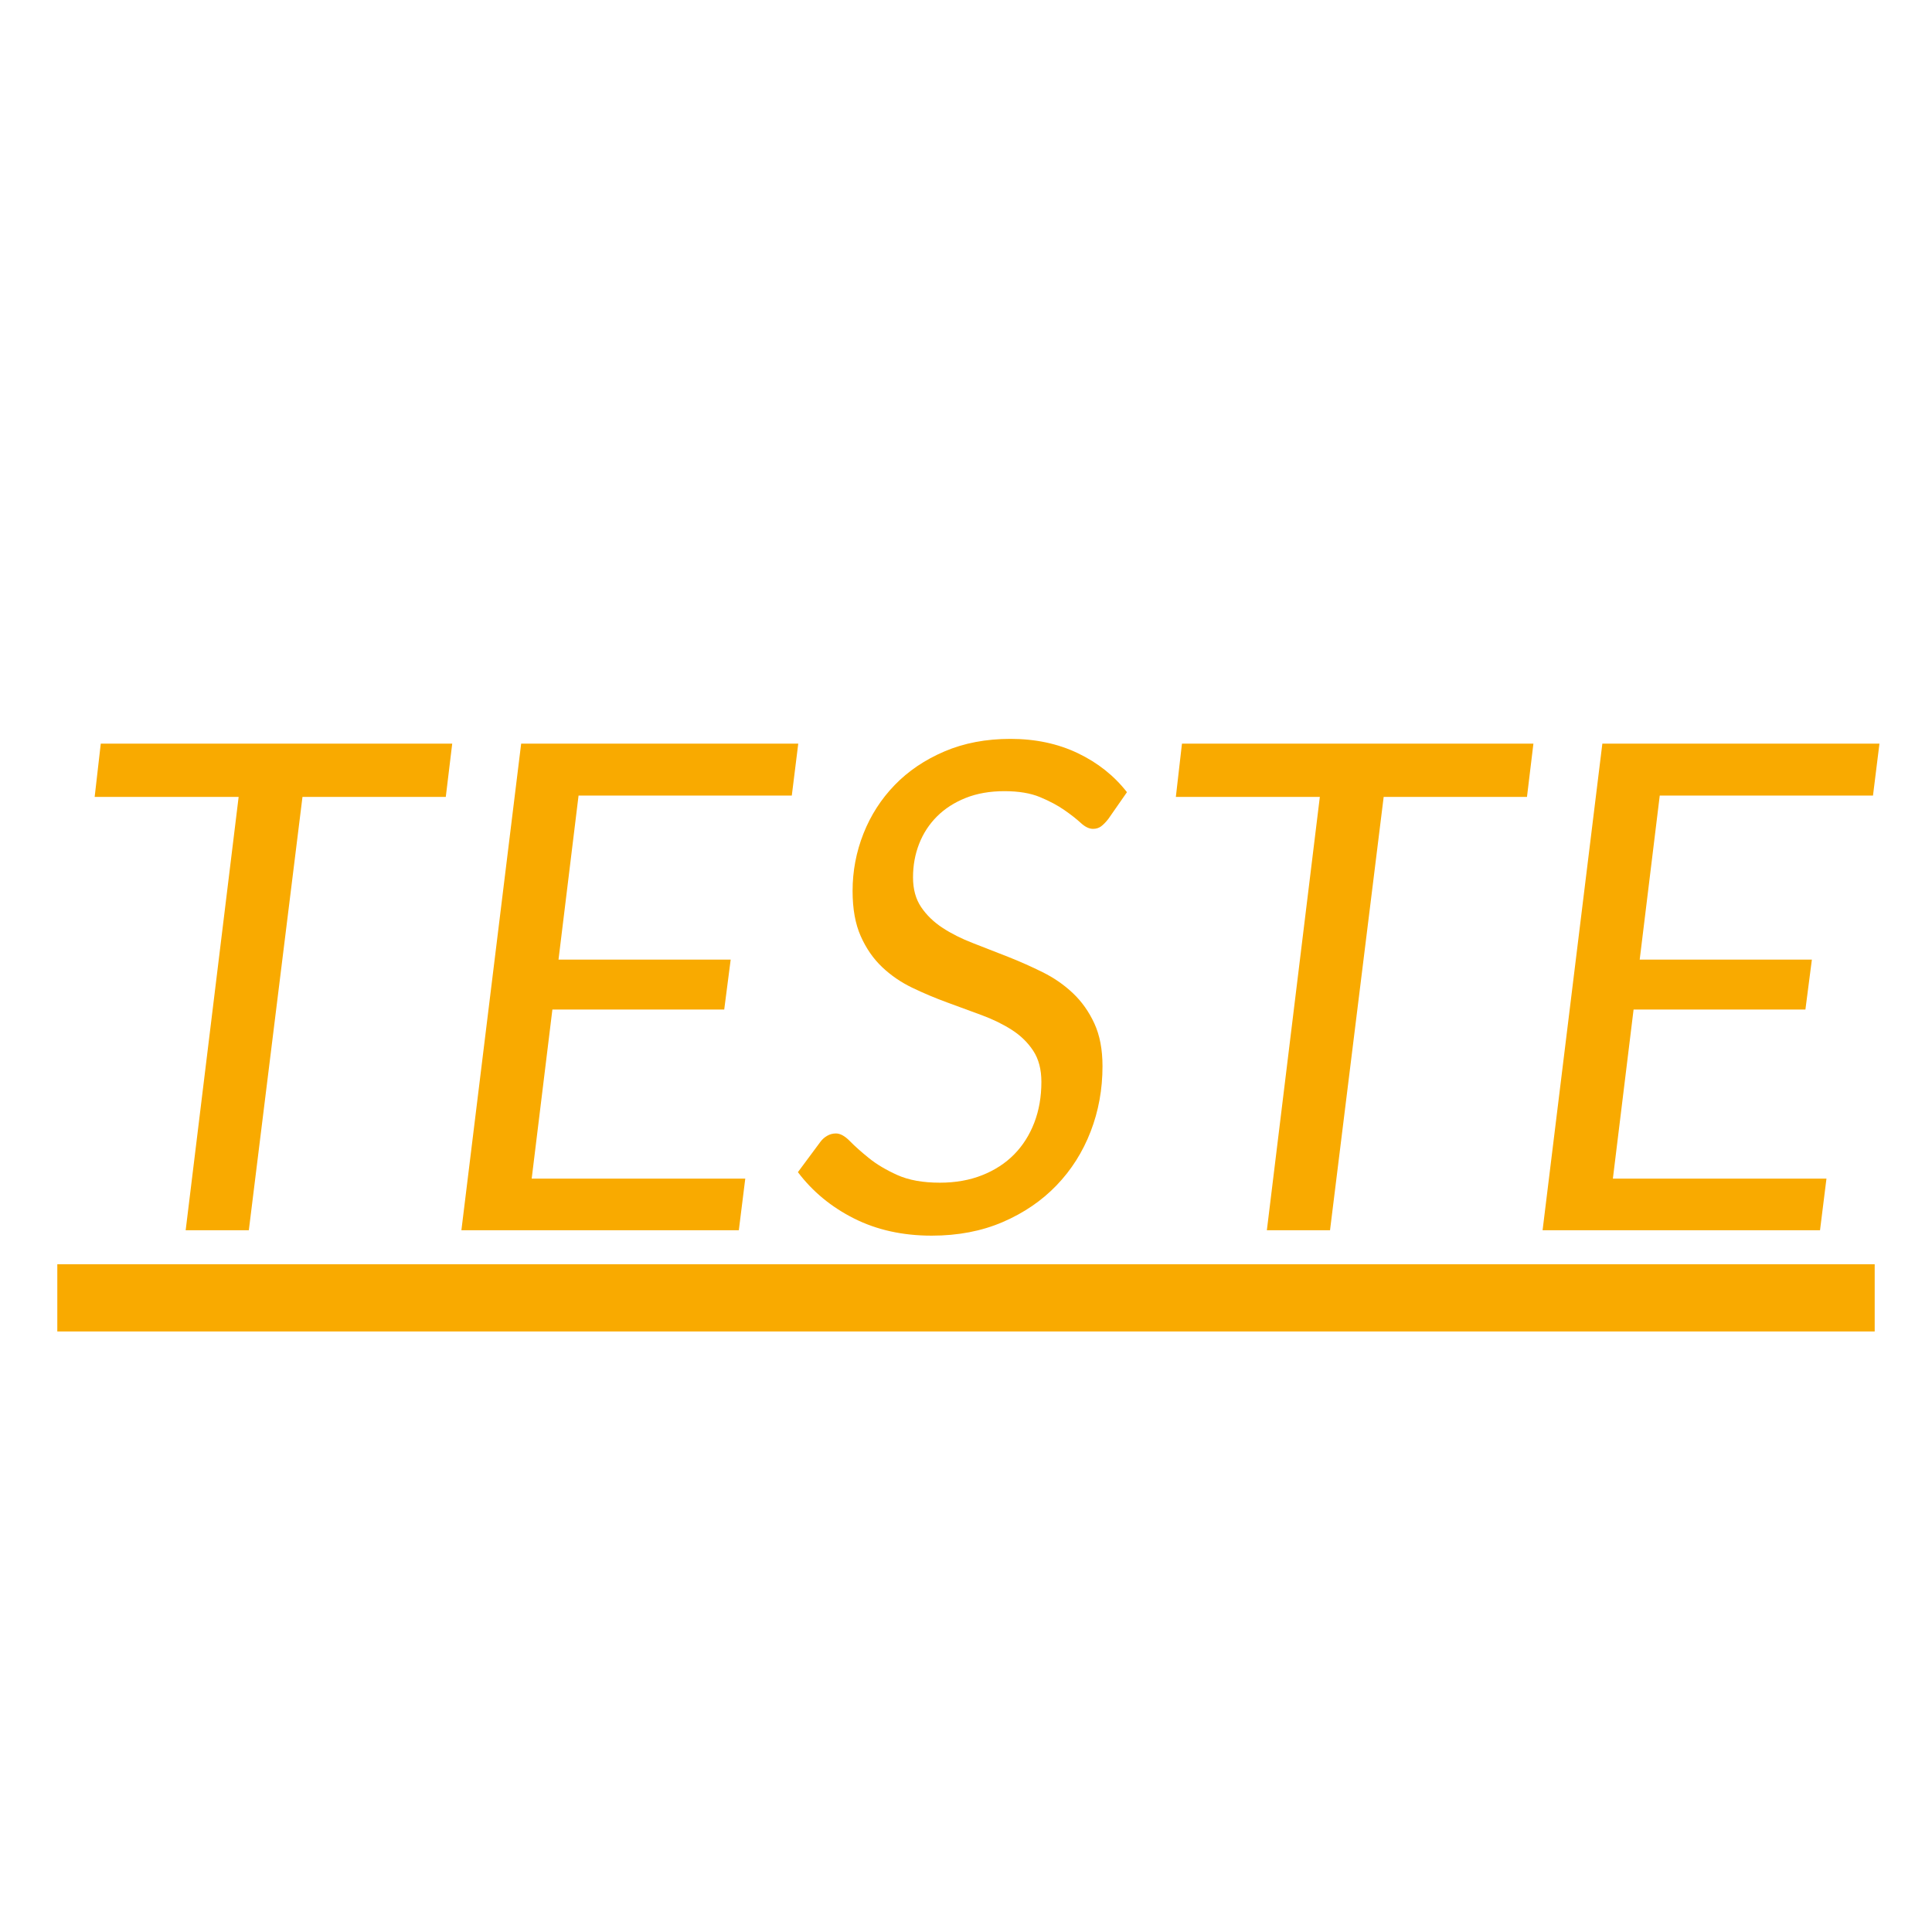 <svg xmlns="http://www.w3.org/2000/svg" xmlns:xlink="http://www.w3.org/1999/xlink" width="2500" zoomAndPan="magnify" viewBox="0 0 1874.88 1875" height="2500" preserveAspectRatio="xMidYMid meet" version="1.0"><defs><g/></defs><path fill="#f9aa00" d="M 55.555 1226.934 L 1819.324 1226.934 L 1819.324 1292.18 L 55.555 1292.18 Z M 55.555 1226.934 " fill-opacity="1" fill-rule="nonzero"/><g fill="#f9aa00" fill-opacity="1"><g transform="translate(55.555, 1193.935)"><g><path d="M 377.016 -420.516 L 237.938 -420.516 L 185.875 0 L 124.578 0 L 175.984 -420.516 L 36.25 -420.516 L 42.188 -472.25 L 383.266 -472.25 Z M 377.016 -420.516 "/></g></g></g><g fill="#f9aa00" fill-opacity="1"><g transform="translate(415.426, 1193.935)"><g><path d="M 146 -421.828 L 126.547 -262.656 L 293.641 -262.656 L 287.375 -214.203 L 120.609 -214.203 L 100.516 -50.094 L 307.797 -50.094 L 301.547 0 L 32.297 0 L 90.297 -472.25 L 359.219 -472.25 L 352.953 -421.828 Z M 146 -421.828 "/></g></g></g><g fill="#f9aa00" fill-opacity="1"><g transform="translate(770.024, 1193.935)"><g><path d="M 305.5 -399.094 C 303.082 -396.02 300.773 -393.656 298.578 -392 C 296.379 -390.352 293.742 -389.531 290.672 -389.531 C 286.93 -389.531 282.973 -391.453 278.797 -395.297 C 274.629 -399.141 269.301 -403.312 262.812 -407.812 C 256.332 -412.32 248.477 -416.5 239.25 -420.344 C 230.031 -424.188 218.5 -426.109 204.656 -426.109 C 190.594 -426.109 178.066 -423.91 167.078 -419.516 C 156.098 -415.129 146.816 -409.145 139.234 -401.562 C 131.66 -393.977 125.895 -385.133 121.938 -375.031 C 117.977 -364.926 116 -354.051 116 -342.406 C 116 -330.977 118.633 -321.363 123.906 -313.562 C 129.188 -305.77 136.109 -299.07 144.672 -293.469 C 153.242 -287.863 163.078 -282.922 174.172 -278.641 C 185.266 -274.359 196.52 -269.961 207.938 -265.453 C 219.363 -260.953 230.625 -255.953 241.719 -250.453 C 252.82 -244.961 262.656 -238.148 271.219 -230.016 C 279.789 -221.891 286.711 -212.113 291.984 -200.688 C 297.254 -189.27 299.891 -175.43 299.891 -159.172 C 299.891 -136.766 296.047 -115.617 288.359 -95.734 C 280.672 -75.848 269.629 -58.438 255.234 -43.5 C 240.848 -28.562 223.438 -16.695 203 -7.906 C 182.57 0.875 159.613 5.266 134.125 5.266 C 106.008 5.266 80.91 -0.281 58.828 -11.375 C 36.742 -22.469 18.562 -37.461 4.281 -56.359 L 26.031 -85.688 C 27.789 -88.102 29.988 -90.078 32.625 -91.609 C 35.258 -93.148 38.113 -93.922 41.188 -93.922 C 45.363 -93.922 49.867 -91.445 54.703 -86.5 C 59.535 -81.562 65.688 -76.07 73.156 -70.031 C 80.625 -63.988 89.852 -58.492 100.844 -53.547 C 111.832 -48.609 125.562 -46.141 142.031 -46.141 C 157.195 -46.141 170.875 -48.555 183.062 -53.391 C 195.258 -58.223 205.586 -64.922 214.047 -73.484 C 222.504 -82.055 229.039 -92.328 233.656 -104.297 C 238.27 -116.273 240.578 -129.516 240.578 -144.016 C 240.578 -156.098 237.938 -166.148 232.656 -174.172 C 227.383 -182.191 220.461 -188.945 211.891 -194.438 C 203.328 -199.926 193.551 -204.703 182.562 -208.766 C 171.582 -212.836 160.379 -216.957 148.953 -221.125 C 137.535 -225.301 126.332 -230.023 115.344 -235.297 C 104.352 -240.578 94.57 -247.281 86 -255.406 C 77.438 -263.531 70.52 -273.523 65.25 -285.391 C 59.977 -297.254 57.344 -311.863 57.344 -329.219 C 57.344 -348.551 60.859 -367.113 67.891 -384.906 C 74.922 -402.707 85.023 -418.422 98.203 -432.047 C 111.391 -445.672 127.484 -456.547 146.484 -464.672 C 165.492 -472.797 186.859 -476.859 210.578 -476.859 C 234.754 -476.859 256.508 -472.242 275.844 -463.016 C 295.176 -453.797 311.102 -441.164 323.625 -425.125 Z M 305.5 -399.094 "/></g></g></g><g fill="#f9aa00" fill-opacity="1"><g transform="translate(1104.849, 1193.935)"><g><path d="M 377.016 -420.516 L 237.938 -420.516 L 185.875 0 L 124.578 0 L 175.984 -420.516 L 36.25 -420.516 L 42.188 -472.25 L 383.266 -472.25 Z M 377.016 -420.516 "/></g></g></g><g fill="#f9aa00" fill-opacity="1"><g transform="translate(1464.72, 1193.935)"><g><path d="M 146 -421.828 L 126.547 -262.656 L 293.641 -262.656 L 287.375 -214.203 L 120.609 -214.203 L 100.516 -50.094 L 307.797 -50.094 L 301.547 0 L 32.297 0 L 90.297 -472.25 L 359.219 -472.25 L 352.953 -421.828 Z M 146 -421.828 "/></g></g></g></svg>